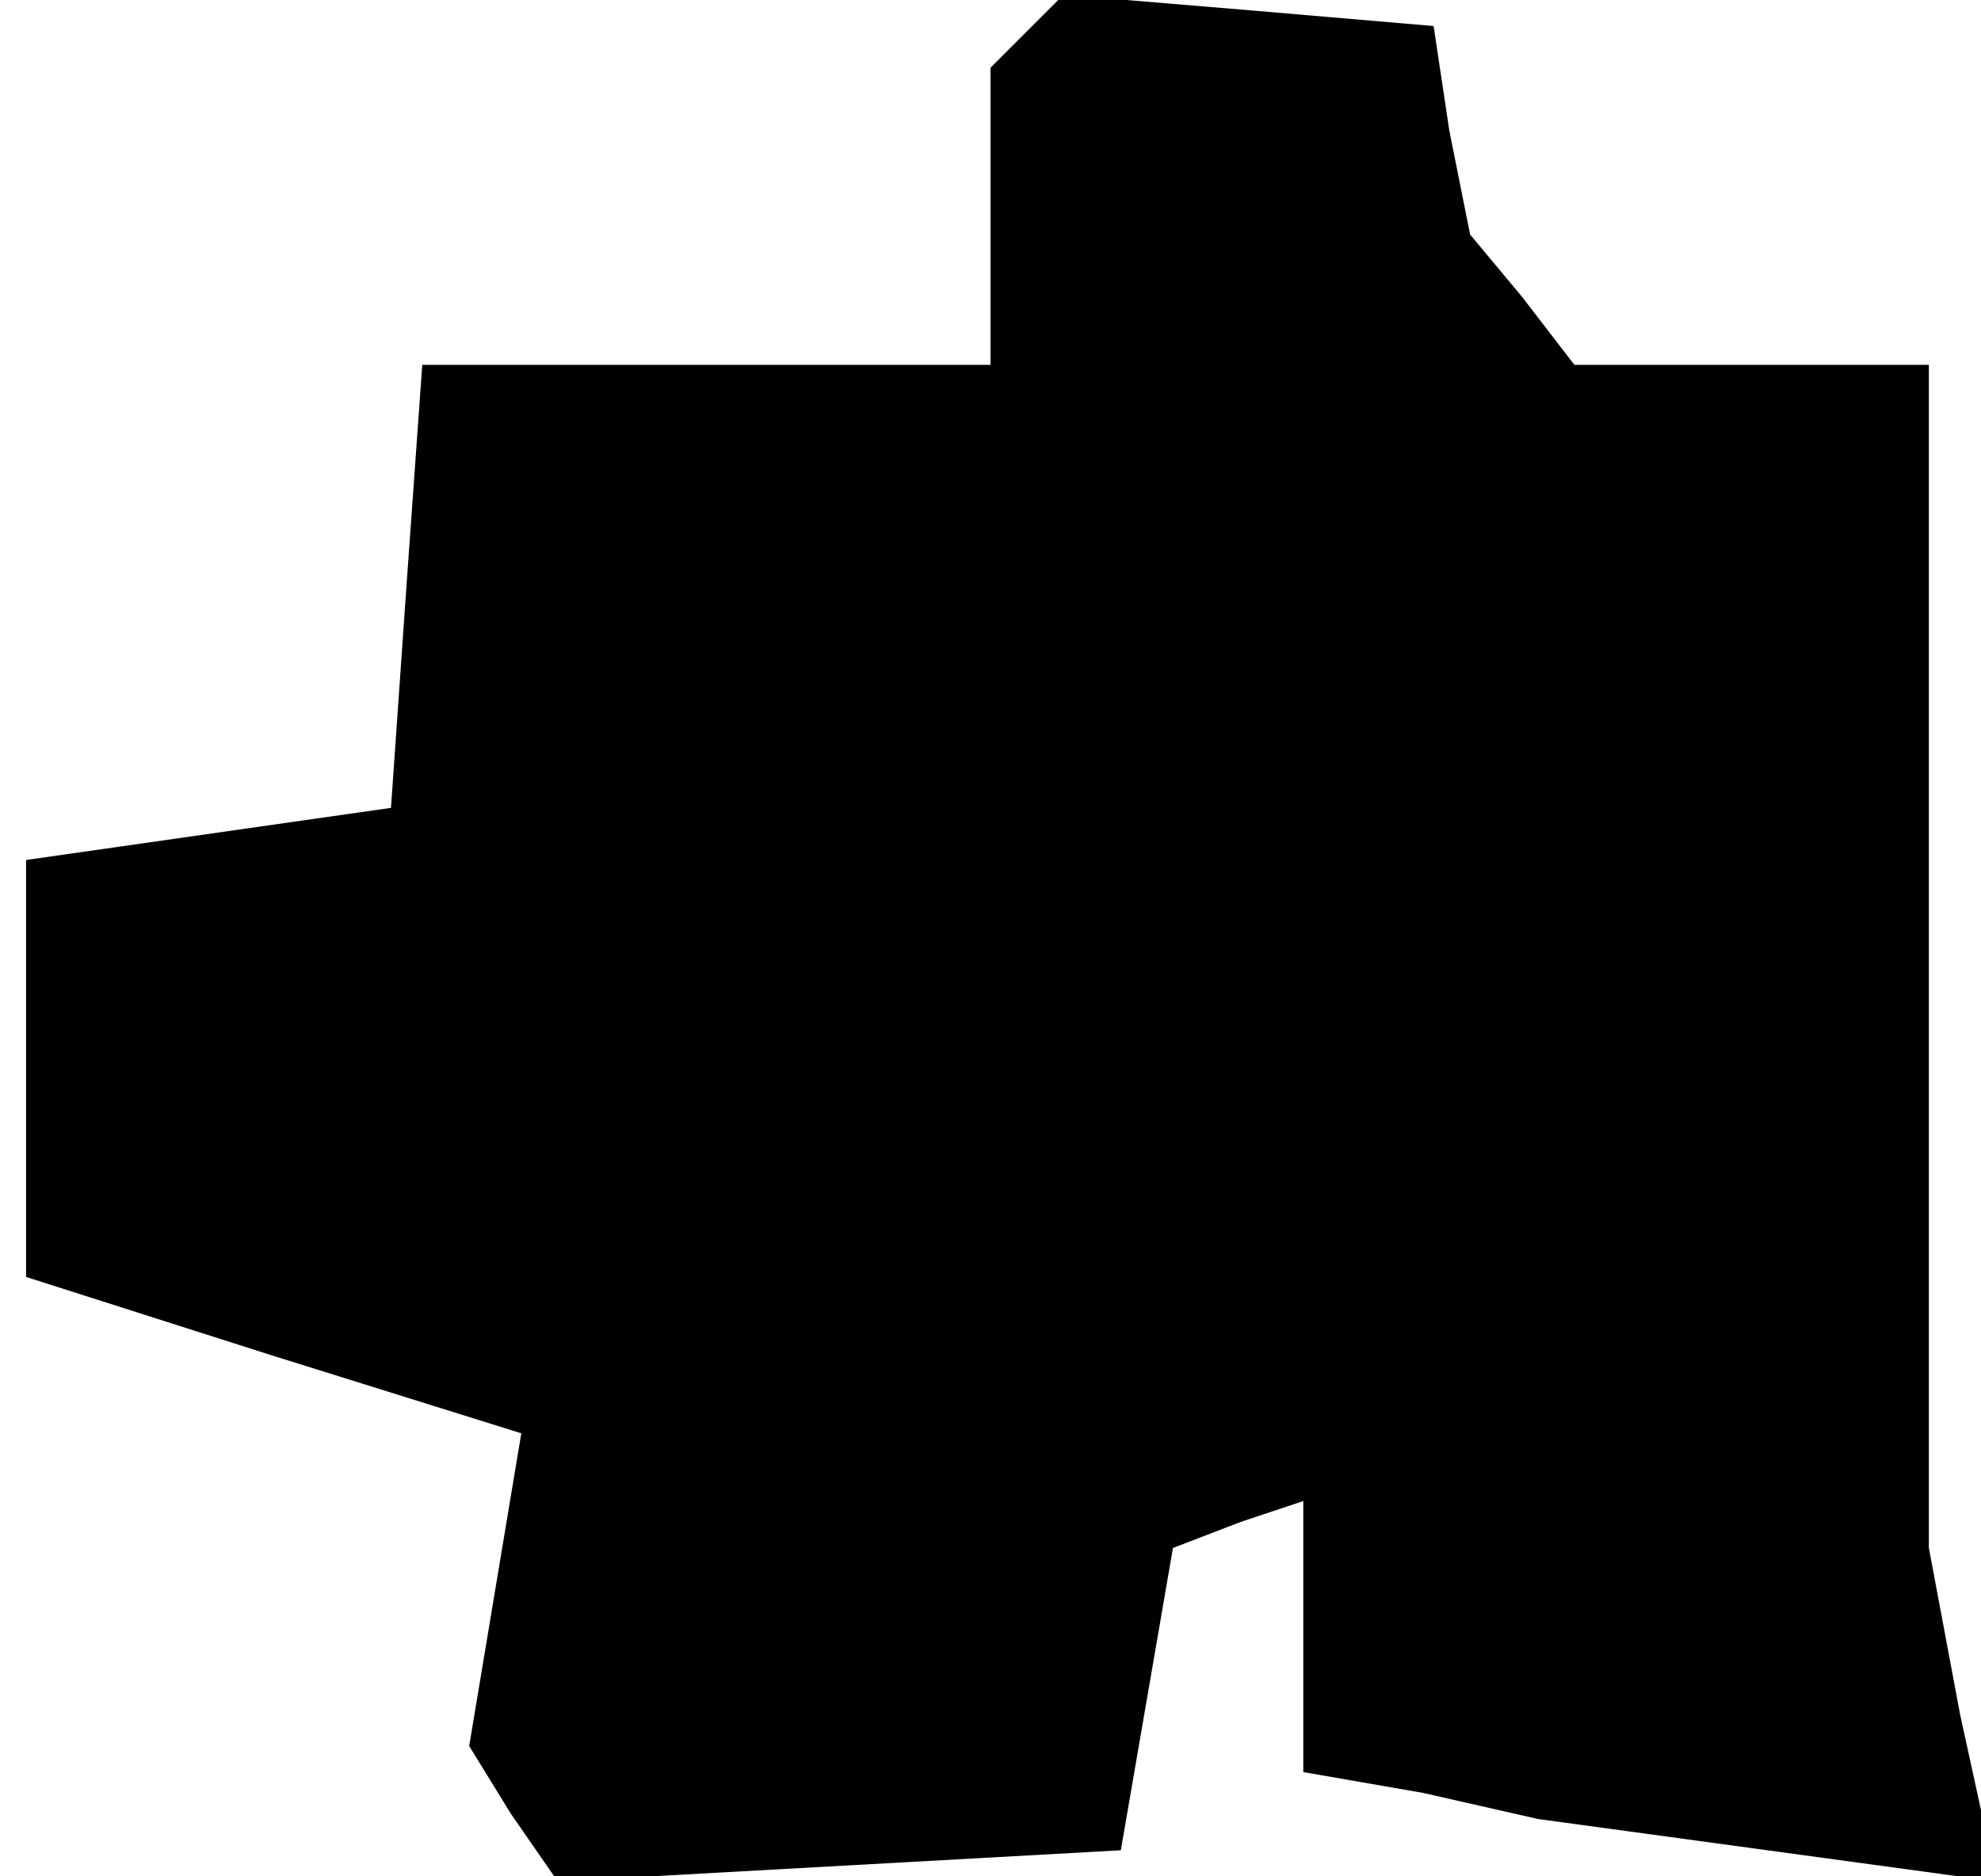 <?xml version="1.0" standalone="no"?>
<!DOCTYPE svg PUBLIC "-//W3C//DTD SVG 20010904//EN"
 "http://www.w3.org/TR/2001/REC-SVG-20010904/DTD/svg10.dtd">
<svg version="1.0" xmlns="http://www.w3.org/2000/svg"
 width="38pt" height="36pt" viewBox="0 0 38 36"
 preserveAspectRatio="xMidYMid meet">
<g transform="translate(0,36) scale(0.1,-0.1)"
fill="#000000" stroke="none">
<path d="M197 354 l-7 -7 0 -29 0 -28 -54 0 -55 0 -3 -42 -3 -43 -35 -5 -35
-5 0 -40 0 -40 47 -15 48 -15 -5 -30 -5 -30 8 -13 9 -13 54 3 54 3 5 29 5 29
13 5 12 4 0 -26 0 -26 23 -4 22 -5 44 -6 44 -6 -7 32 -6 32 0 113 0 114 -34 0
-34 0 -10 13 -10 12 -4 20 -3 20 -35 3 -36 3 -7 -7z"/>
</g>
</svg>
